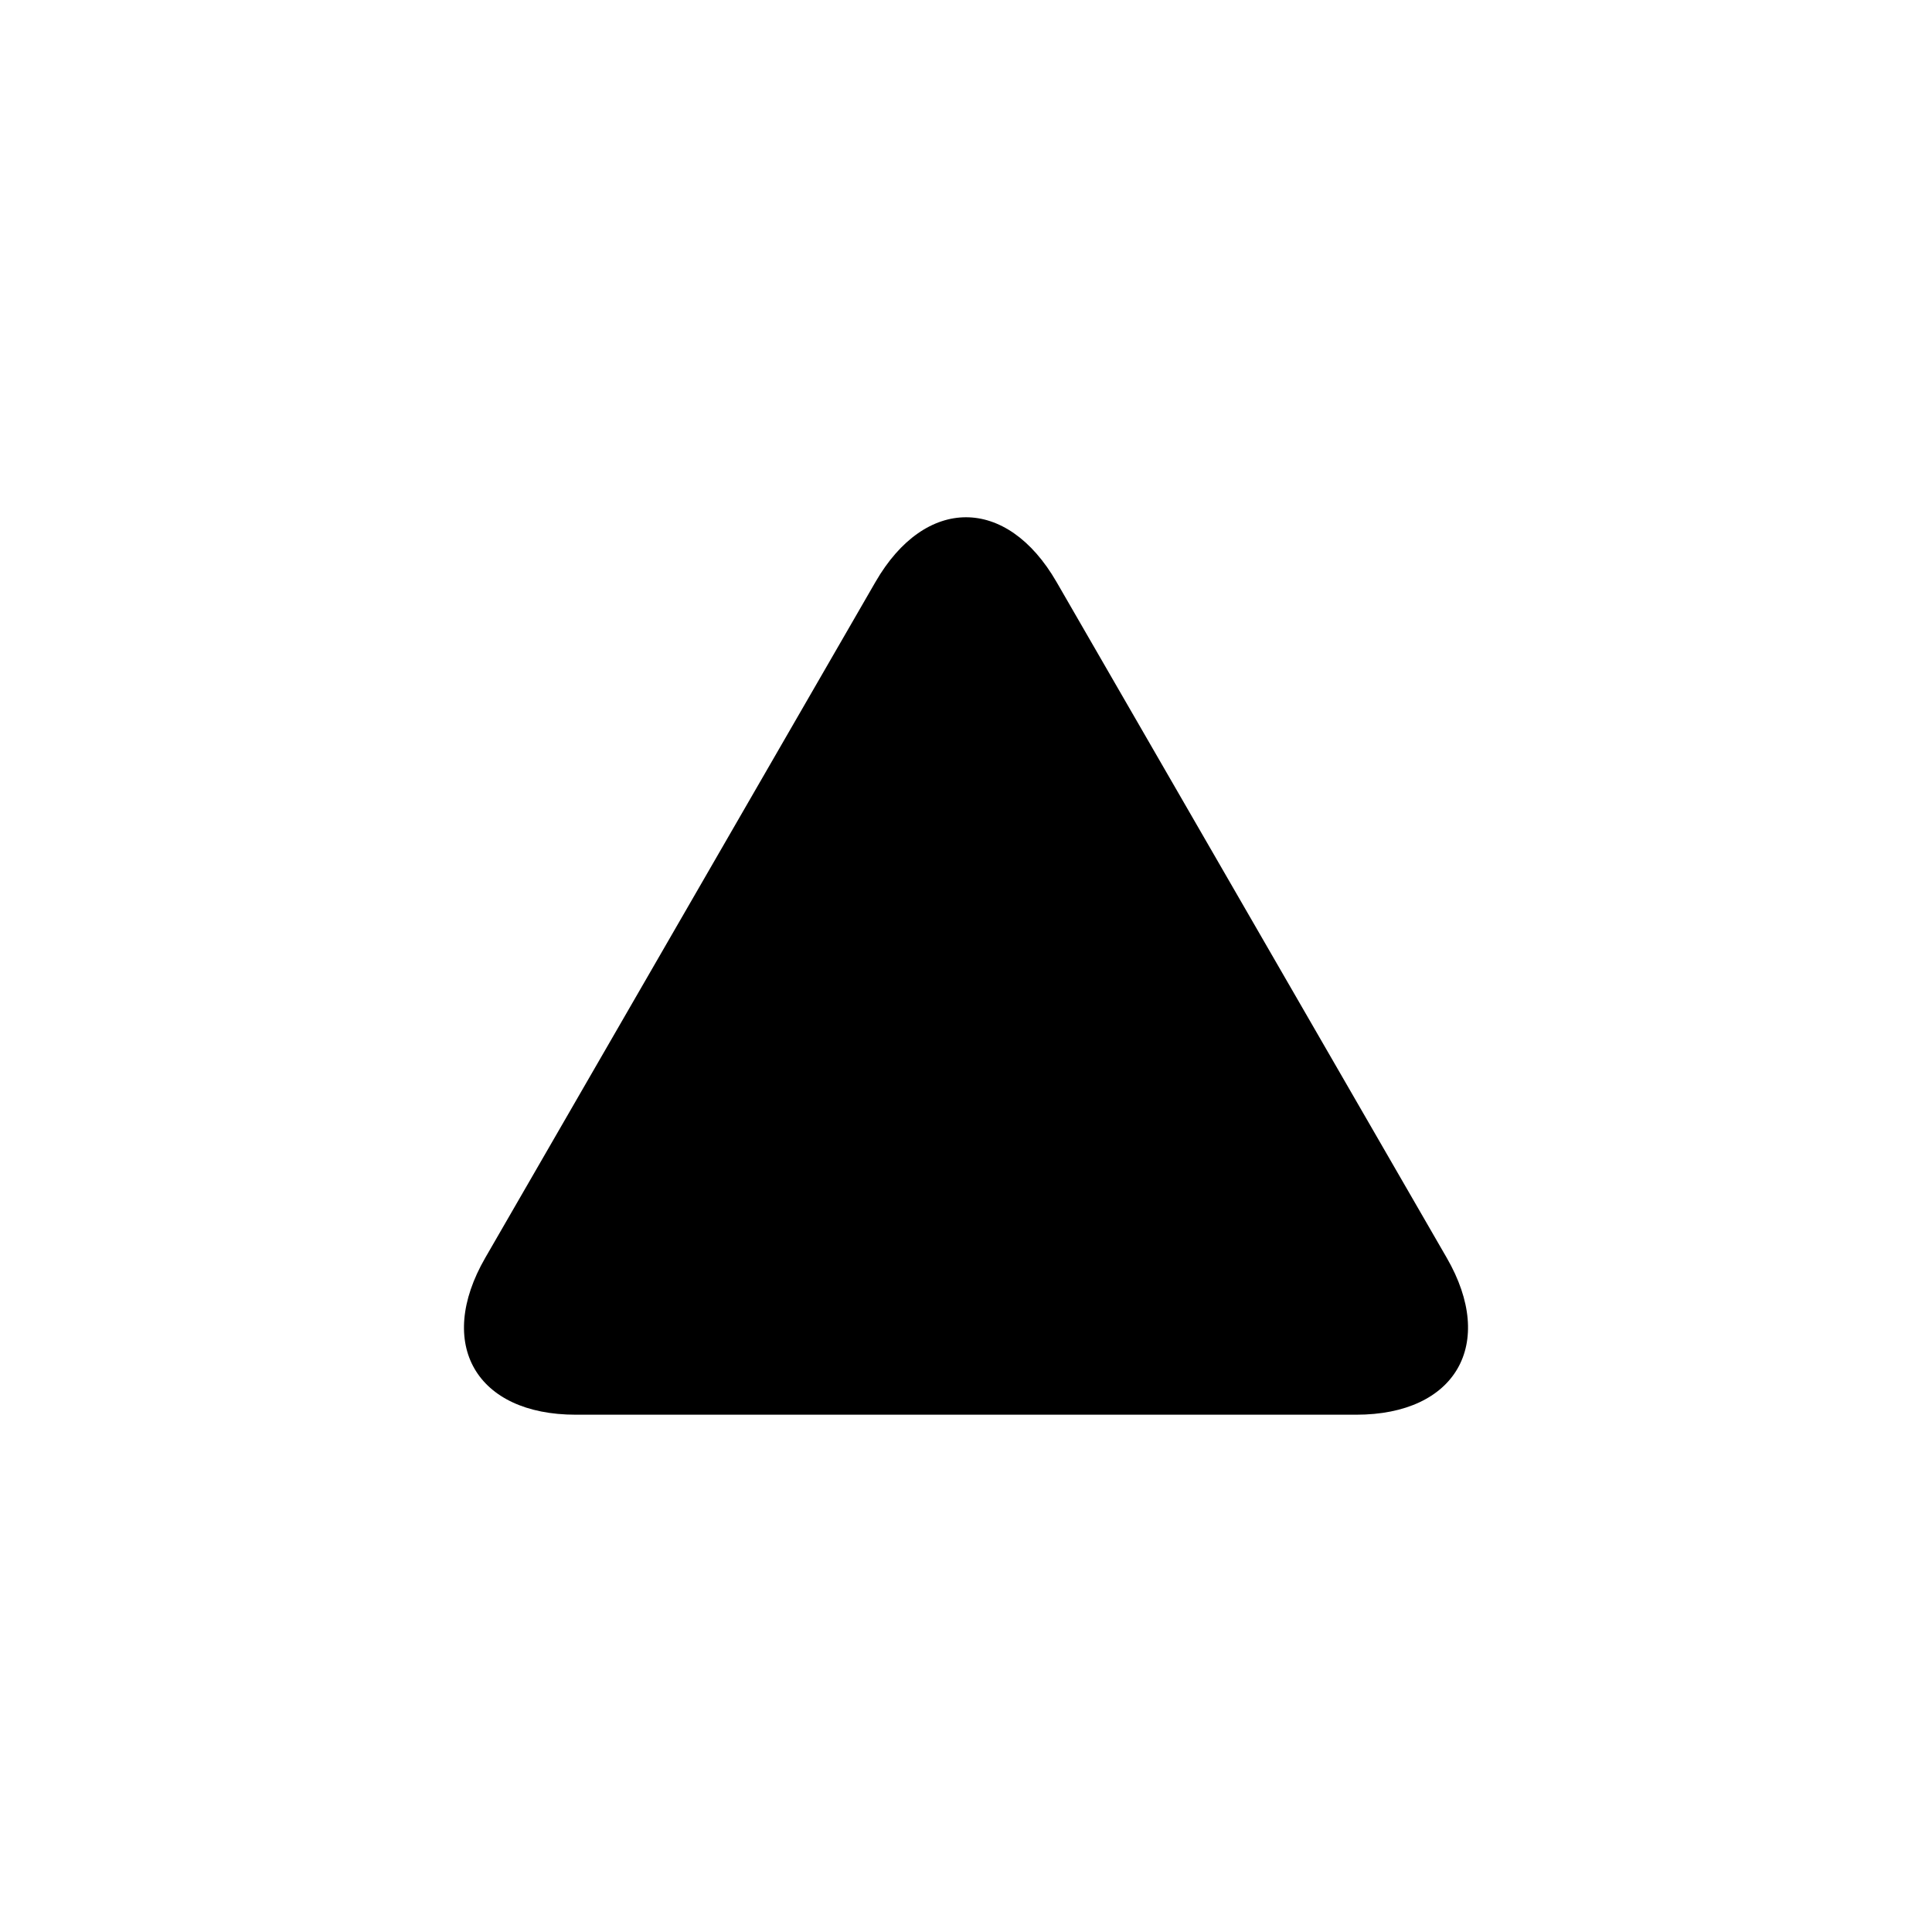 <svg xmlns="http://www.w3.org/2000/svg" width="32" height="32" viewBox="0 0 32 32">
    <rect width="32" height="32" fill="none" />
    <path fill="currentColor"
        d="M23.963 20.834L17.5 9.64c-.825-1.43-2.175-1.43-3 0L8.037 20.834c-.825 1.43-.15 2.598 1.5 2.598h12.926c1.65 0 2.325-1.17 1.5-2.598" />
</svg>